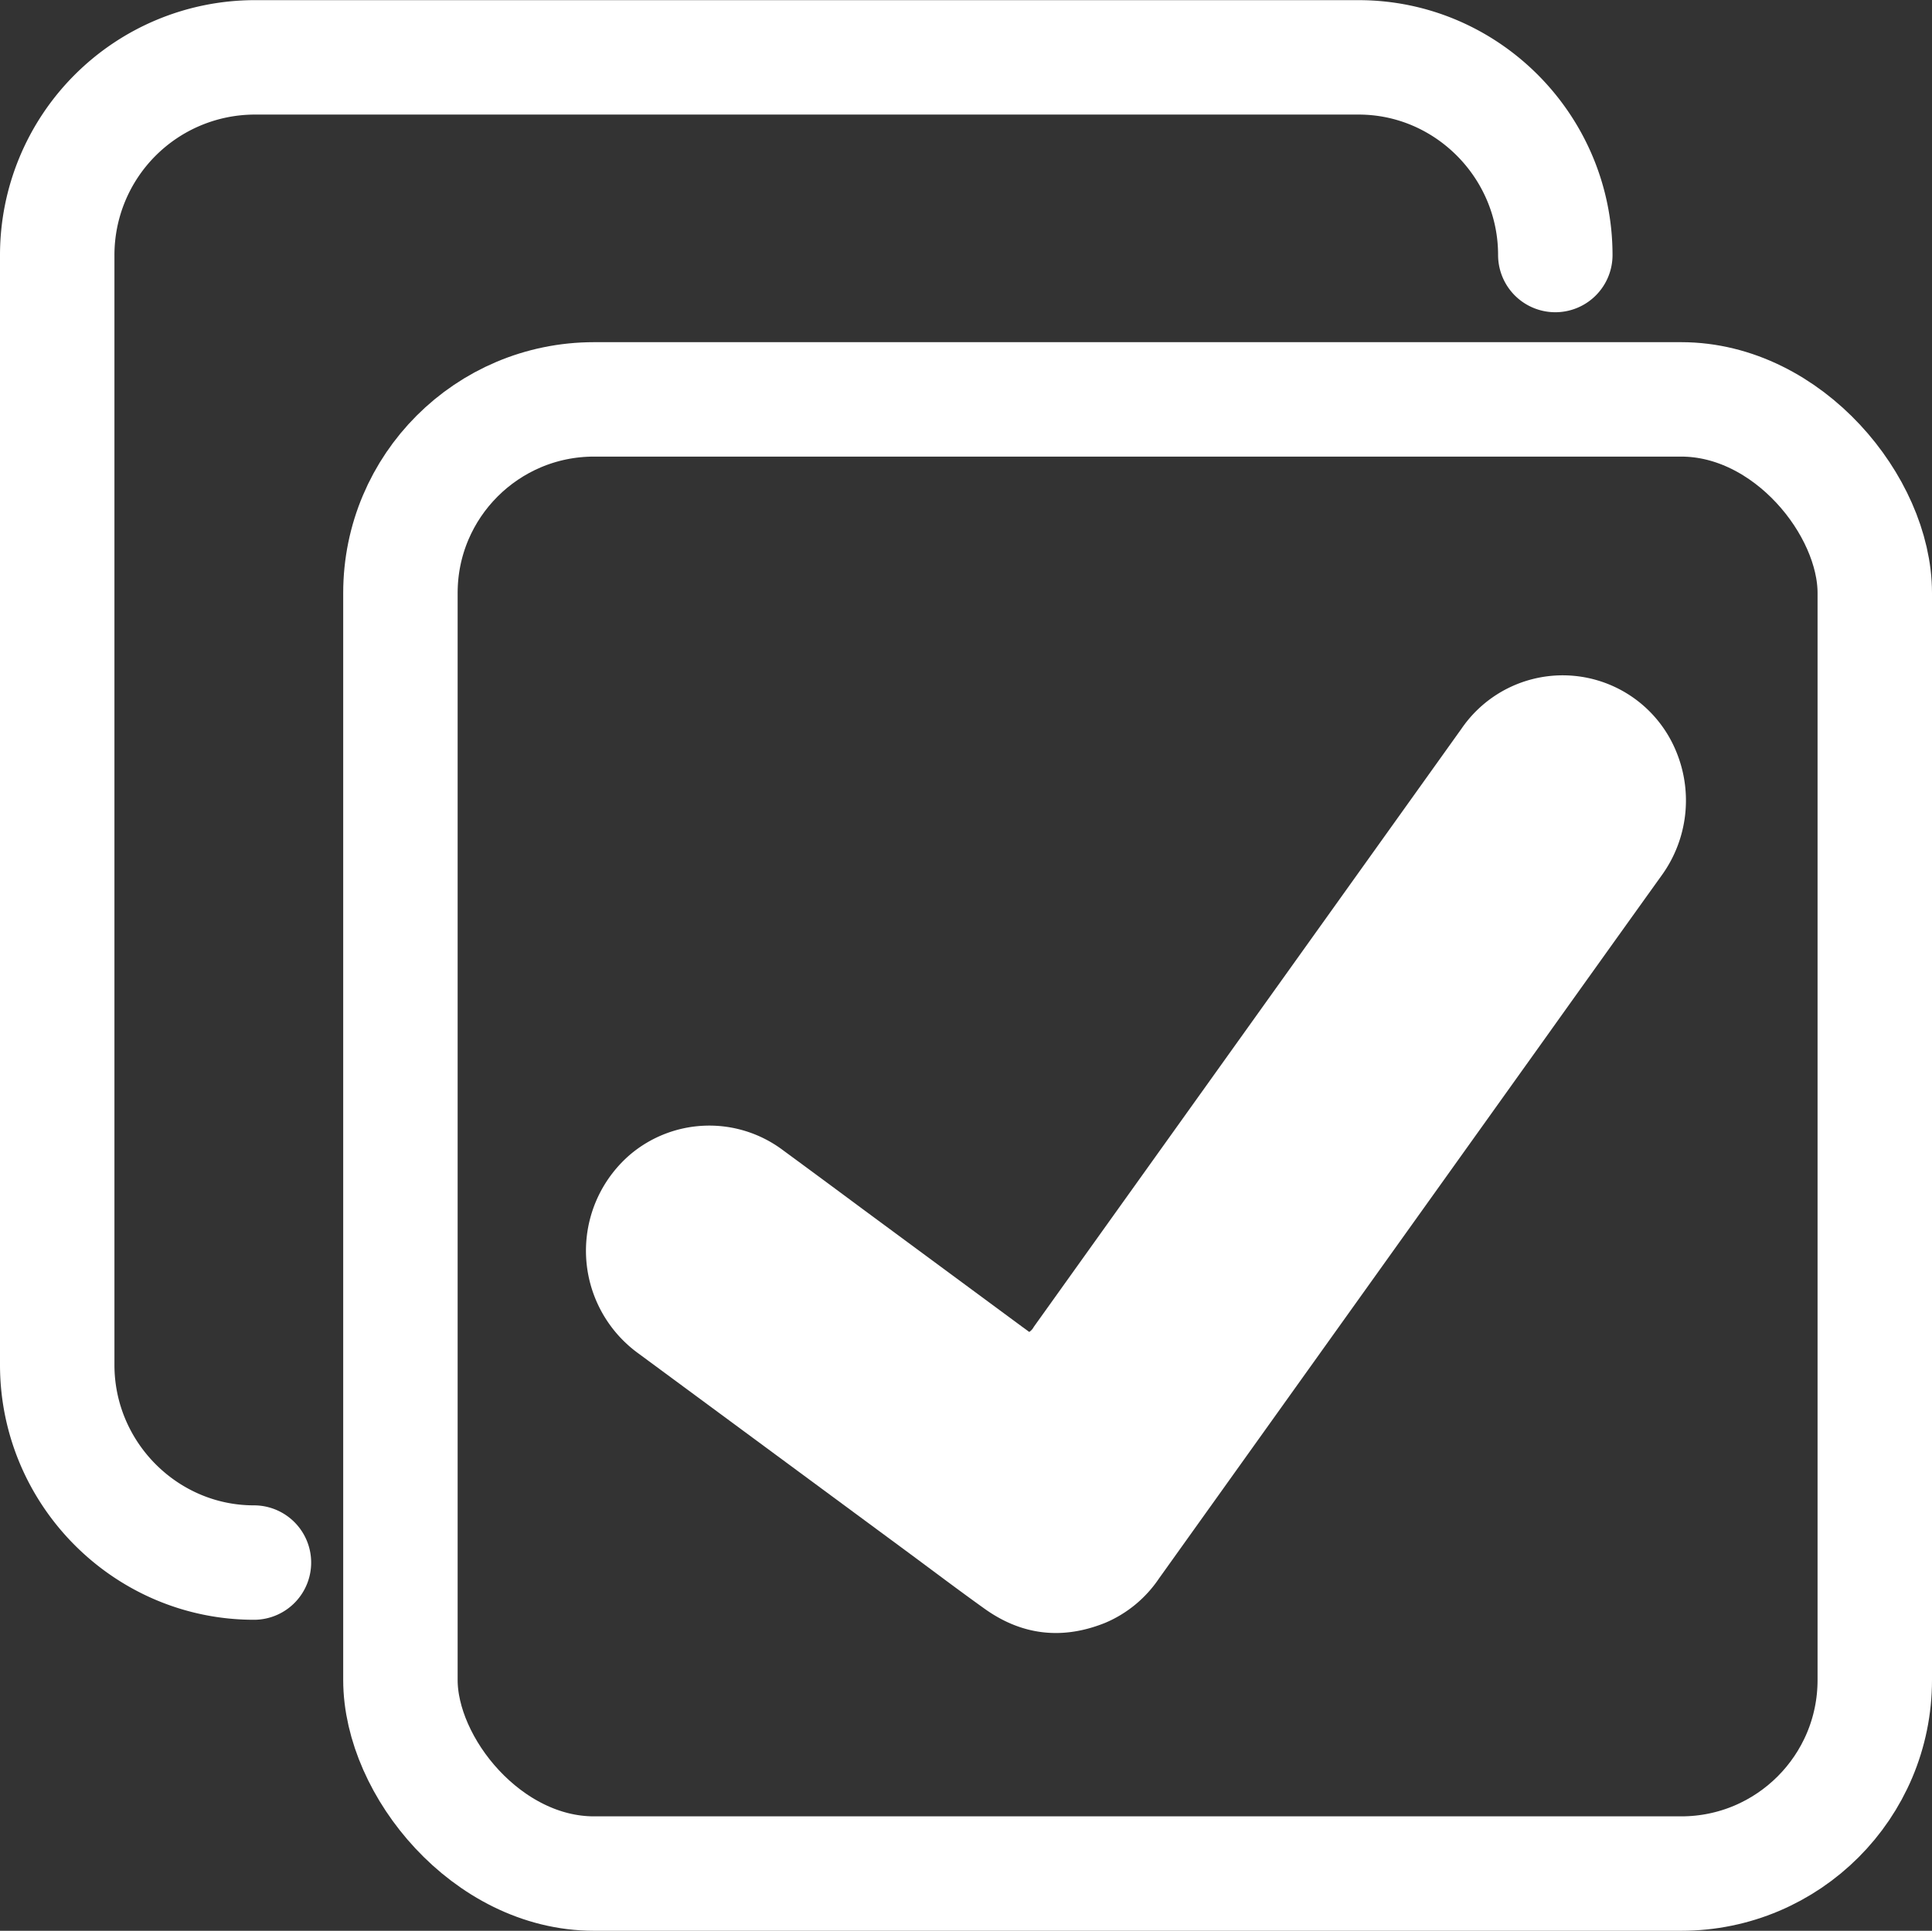 <svg id="Layer_6" data-name="Layer 6" xmlns="http://www.w3.org/2000/svg" viewBox="0 0 506.47 506.21"><rect x="0" y="0" width="506.47" height="506.21" fill="#333333" stroke="none"/><defs><style>.cls-1,.cls-2{fill:none;stroke:#fff;stroke-miterlimit:10;stroke-width:30px;}.cls-2{stroke-linecap:round;}.cls-3{fill:#fff;}</style></defs><g id="select_all" data-name="select all"><rect class="cls-1" x="104.97" y="104.71" width="386.5" height="386.5" rx="50.75"/><path class="cls-2" d="M213.91,469.81c-28.37,0-51.57-23.32-51.57-51.83V127a51.84,51.84,0,0,1,51.57-51.82H503.5c28.36,0,51.56,23.32,51.56,51.82" transform="translate(-147.34 -60.14)"/><path class="cls-3" d="M417.16,409.35a3.73,3.73,0,0,0,1.2-1.35l17.42-24.37q47.39-66.27,94.75-132.53a32.15,32.15,0,0,1,56.37,6.43,33.51,33.51,0,0,1-3.77,31.86q-15.82,22.07-31.59,44.17-50.2,70.24-100.42,140.49a32,32,0,0,1-14,11.54c-11.15,4.51-21.77,3.38-31.6-3.62-7-5-13.85-10.19-20.76-15.29q-35-25.83-70-51.65a33.24,33.24,0,0,1-2.27-52.15,32.14,32.14,0,0,1,40-1.26q10.51,7.72,21,15.51l41.89,30.92C416,408.49,416.57,408.92,417.16,409.35Z" transform="translate(-147.34 -60.14)"/></g></svg>